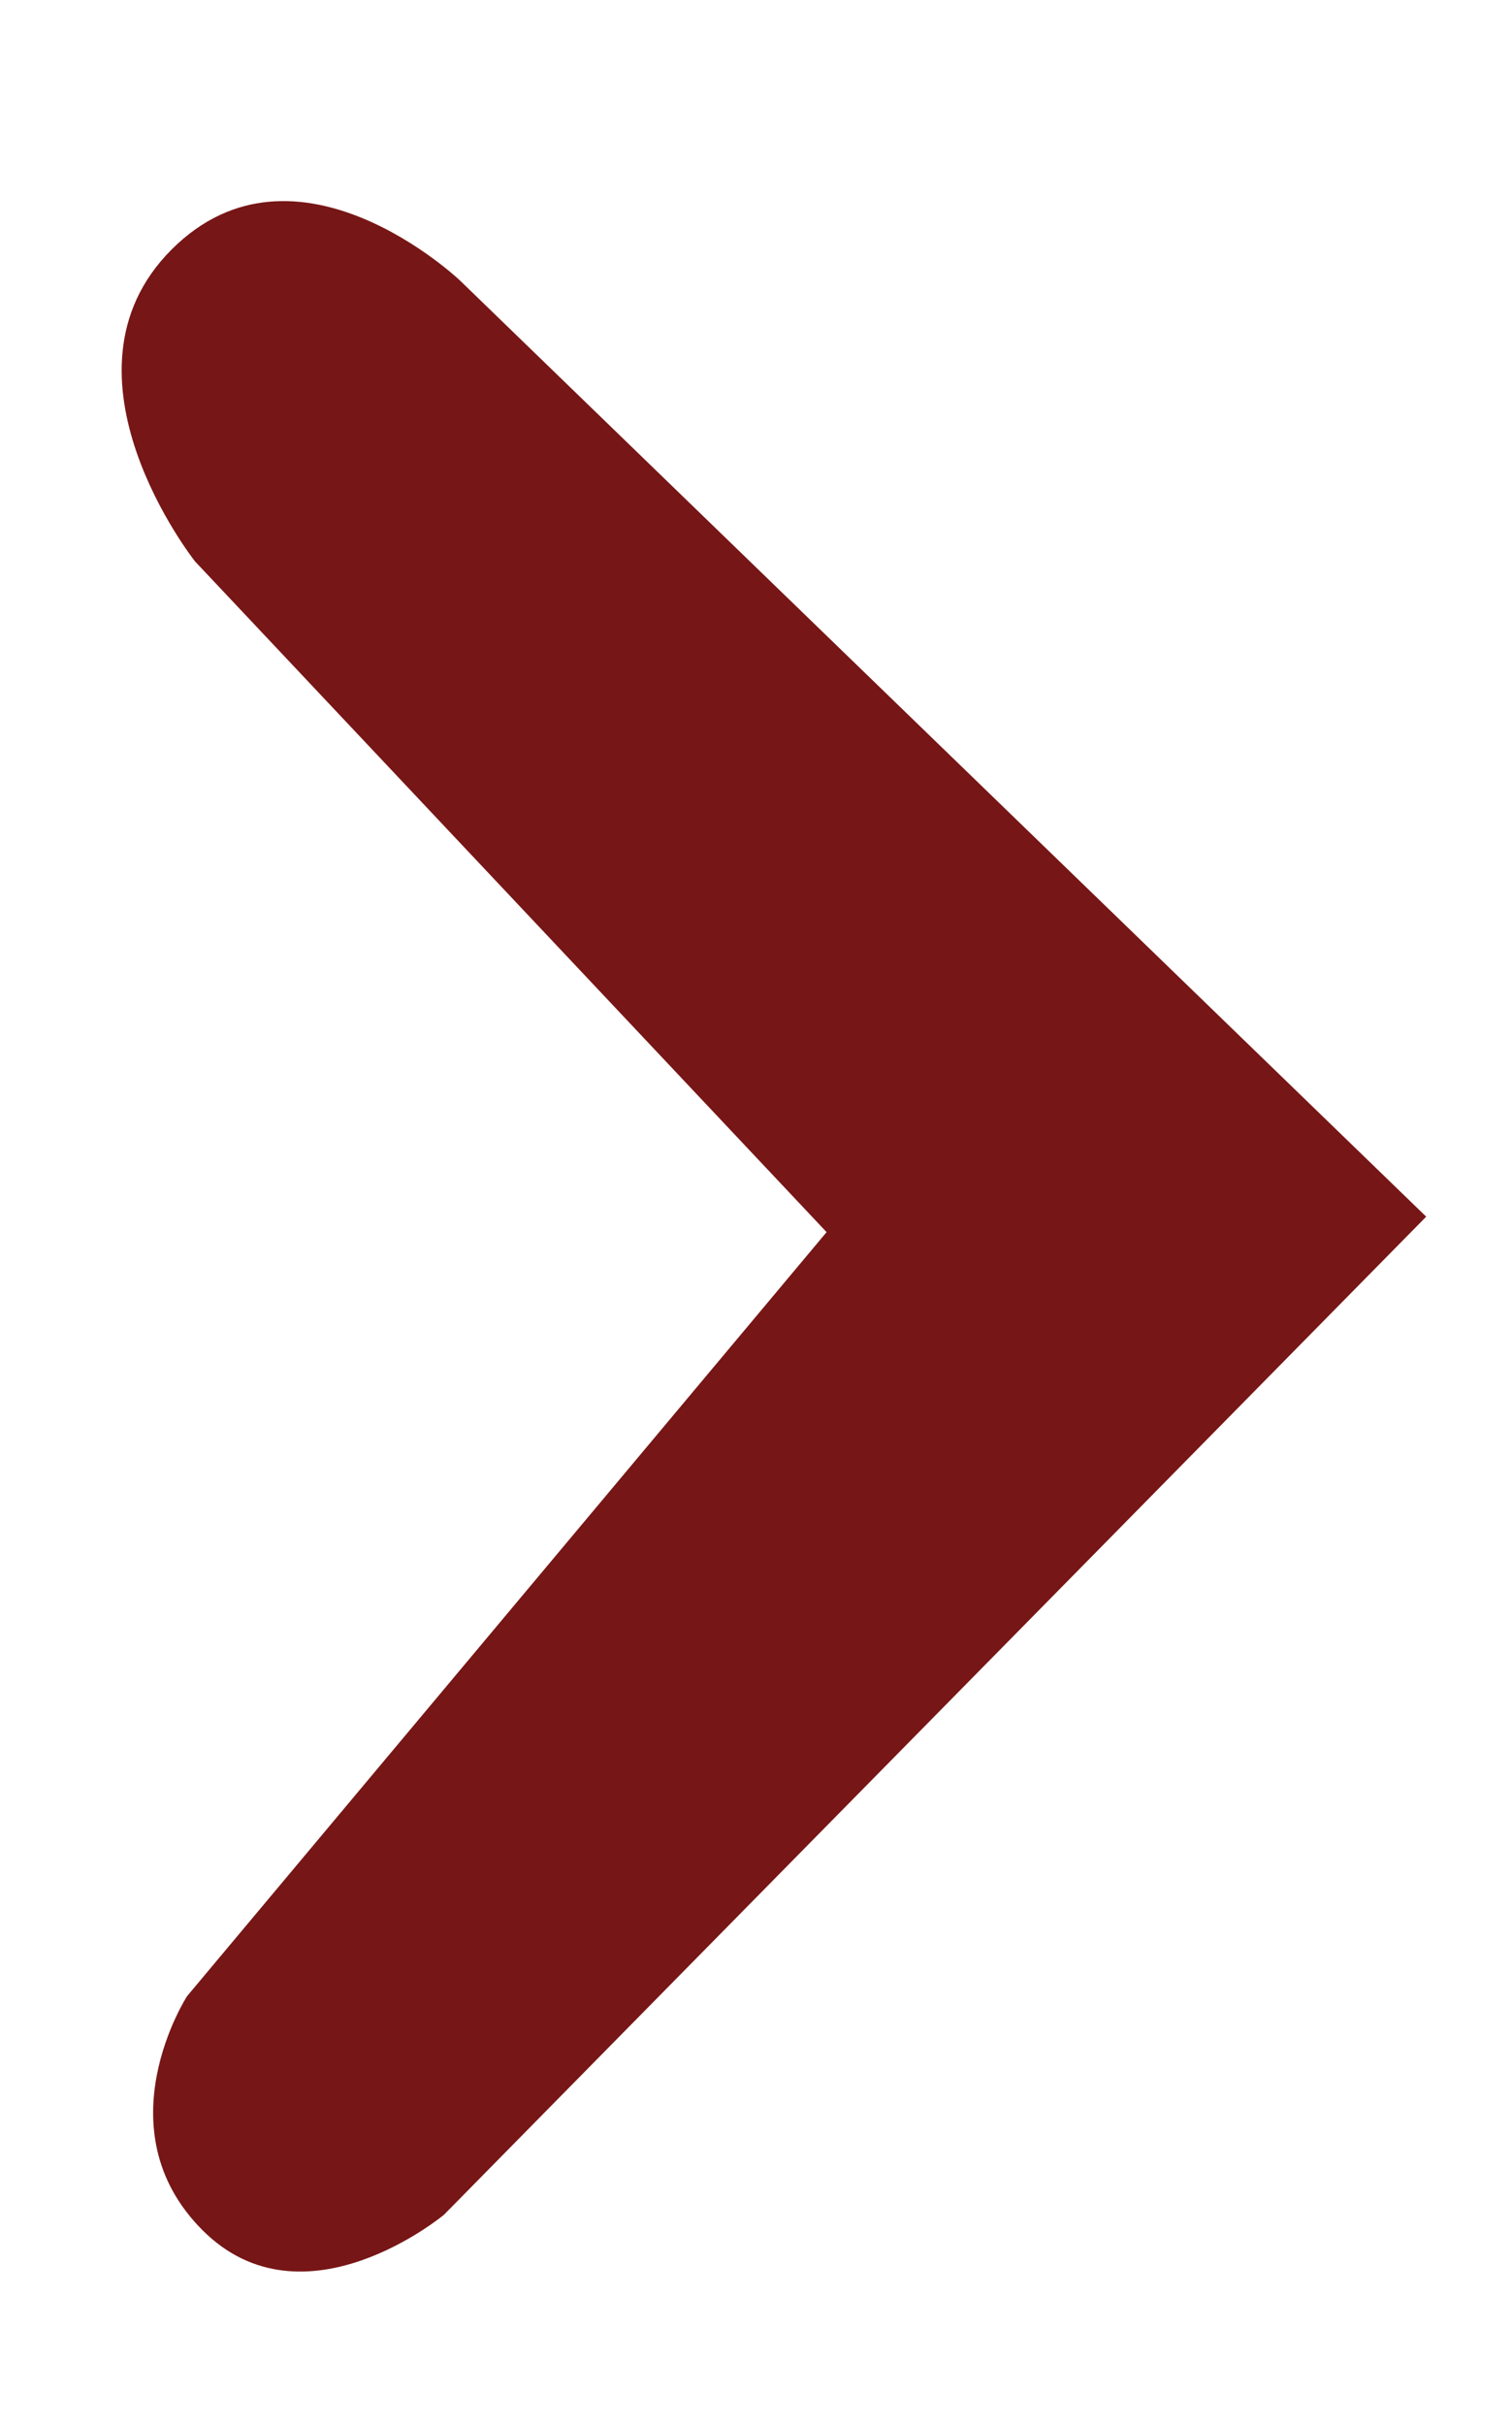 <?xml version="1.0" encoding="utf-8"?>
<!-- Generator: Adobe Illustrator 16.0.0, SVG Export Plug-In . SVG Version: 6.00 Build 0)  -->
<!DOCTYPE svg PUBLIC "-//W3C//DTD SVG 1.1//EN" "http://www.w3.org/Graphics/SVG/1.1/DTD/svg11.dtd">
<svg version="1.1" id="Calque_2" xmlns="http://www.w3.org/2000/svg" xmlns:xlink="http://www.w3.org/1999/xlink" x="0px" y="0px"
	 width="3.031px" height="4.859px" viewBox="0 0 3.031 4.859" enable-background="new 0 0 3.031 4.859" xml:space="preserve">
<path fill="#771616" d="M0.391,1.125l1.266,1.344L0.375,4c0,0-0.172,0.266,0.031,0.469s0.484-0.031,0.484-0.031l1.969-2L0.922,0.562
	c0,0-0.328-0.312-0.578-0.062S0.391,1.125,0.391,1.125z"/>
</svg>
